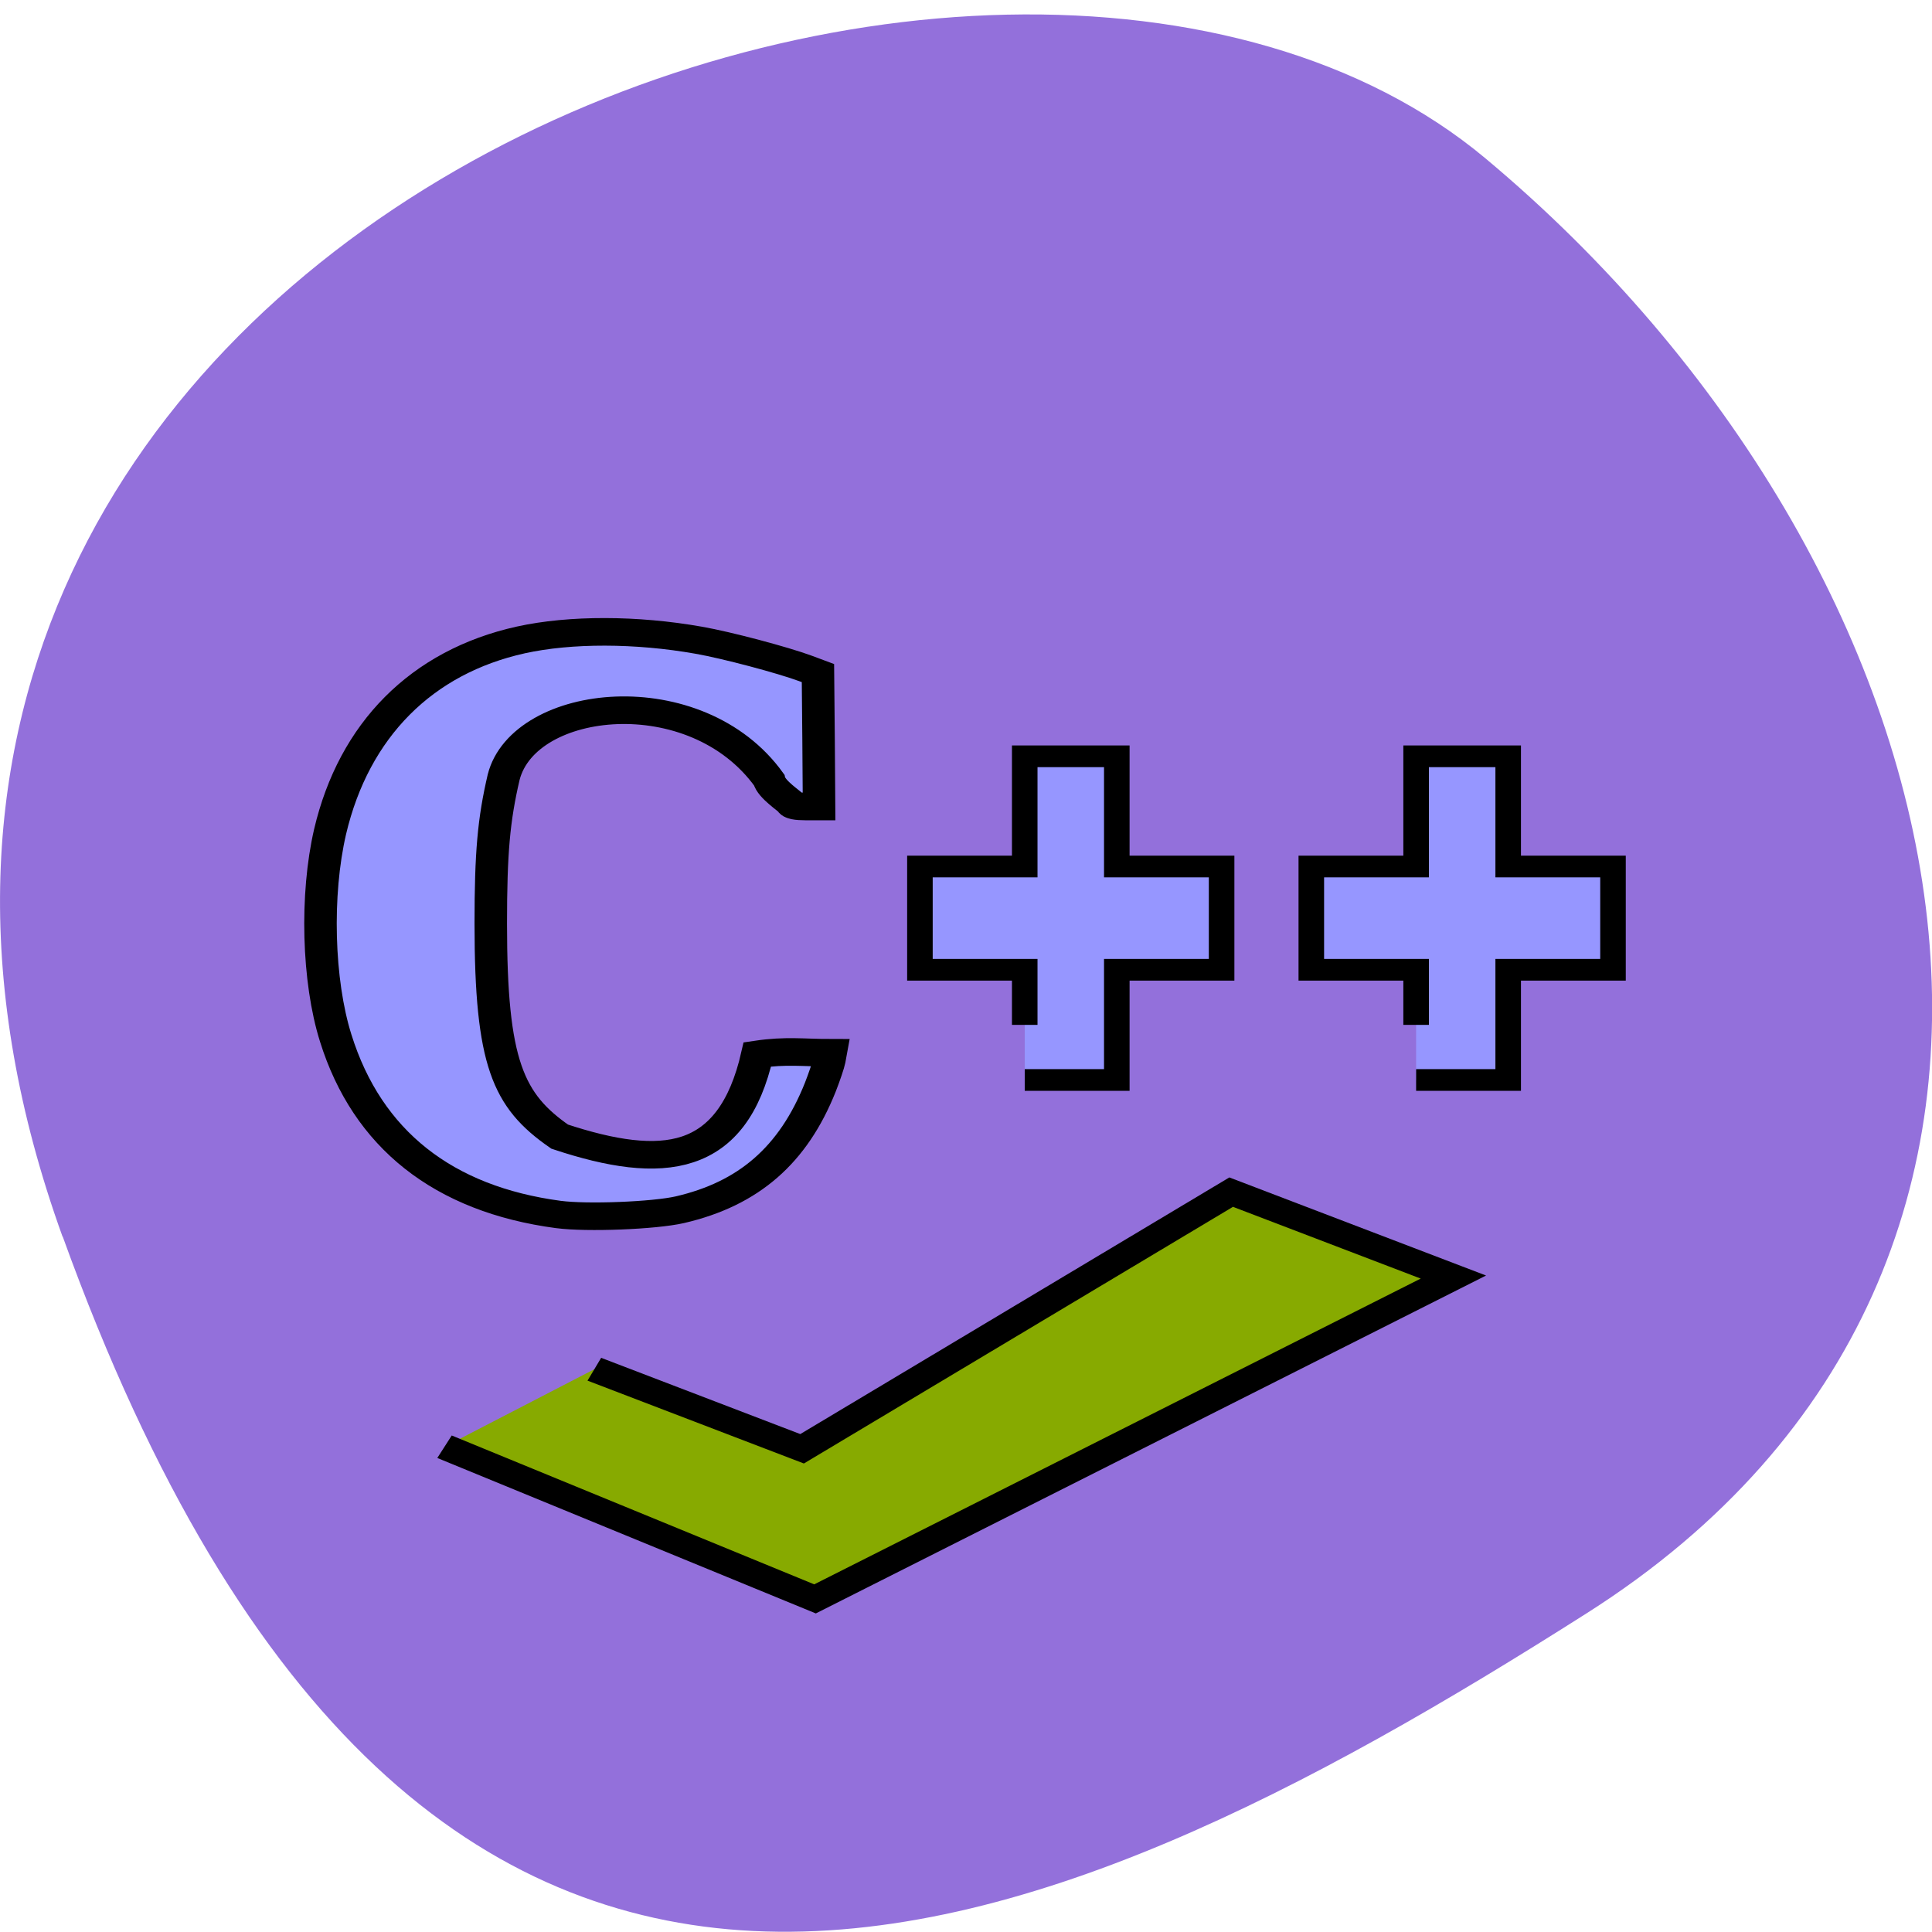<svg xmlns="http://www.w3.org/2000/svg" viewBox="0 0 48 48"><path d="m 1.555 30.727 c -8.965 -24.828 23.25 -36.902 35.35 -26.793 c 12.1 10.11 16.23 27.43 2.527 36.14 c -13.707 8.715 -28.914 15.473 -37.875 -9.355" fill="#9370db"/><g stroke="#000"><path d="m 219.42 739.08 l 103.23 49.41 l 213.2 -159.41 l 110.43 52.745 l -317.2 199.9 l -184.1 -94.51" transform="matrix(0.05 0 0 0.04 3.795 4.455)" fill="#87aa00" fill-rule="evenodd" stroke-width="15.707"/><g fill="#9696ff" transform="matrix(0.053 0 0 0.045 2.084 3.716)"><path d="m 222.46 587.95 c -54 -8.456 -89.56 -41.581 -104.38 -97.28 c -8.484 -31.643 -9.516 -79.33 -2.656 -114.11 c 11.213 -56.14 42.934 -93.71 89.41 -105.83 c 23.16 -6.01 54.22 -5.928 83.43 0.174 c 13.13 2.702 39.541 10.984 50.09 15.604 l 5.754 2.528 l 0.295 36.874 l 0.221 36.787 h -6.27 c -4.205 0 -6.492 -0.523 -6.713 -1.656 c -0.221 -0.872 -9.443 -7.758 -10.402 -12.989 c -34.377 -56.31 -114.86 -45.678 -124.45 -1.569 c -4.648 23.449 -6.05 41.755 -6.05 80.895 c 0 77.23 8.115 97.81 32.31 117.59 c 48.32 18.829 80.999 14.994 92.66 -45.42 c 13.426 -2.354 21.688 -0.872 34.377 -0.872 l -0.664 4.271 c -0.369 2.266 -2.287 8.979 -4.205 14.732 c -12.688 37.484 -33.565 58.841 -65.877 67.65 c -11.951 3.225 -43.524 4.707 -56.877 2.615" stroke-width="15.231"/><g stroke-width="11.979"><path d="m 441.04 483.26 v -30.423 h -49.13 v -57.01 h 49.13 v -60.846 h 43.16 v 60.846 h 49.13 v 57.01 h -49.13 v 60.846 h -43.16"/><path d="m 624.51 483.26 v -30.423 h -49.13 v -57.01 h 49.13 v -60.846 h 43.16 v 60.846 h 49.13 v 57.01 h -49.13 v 60.846 h -43.16"/></g></g></g></svg>